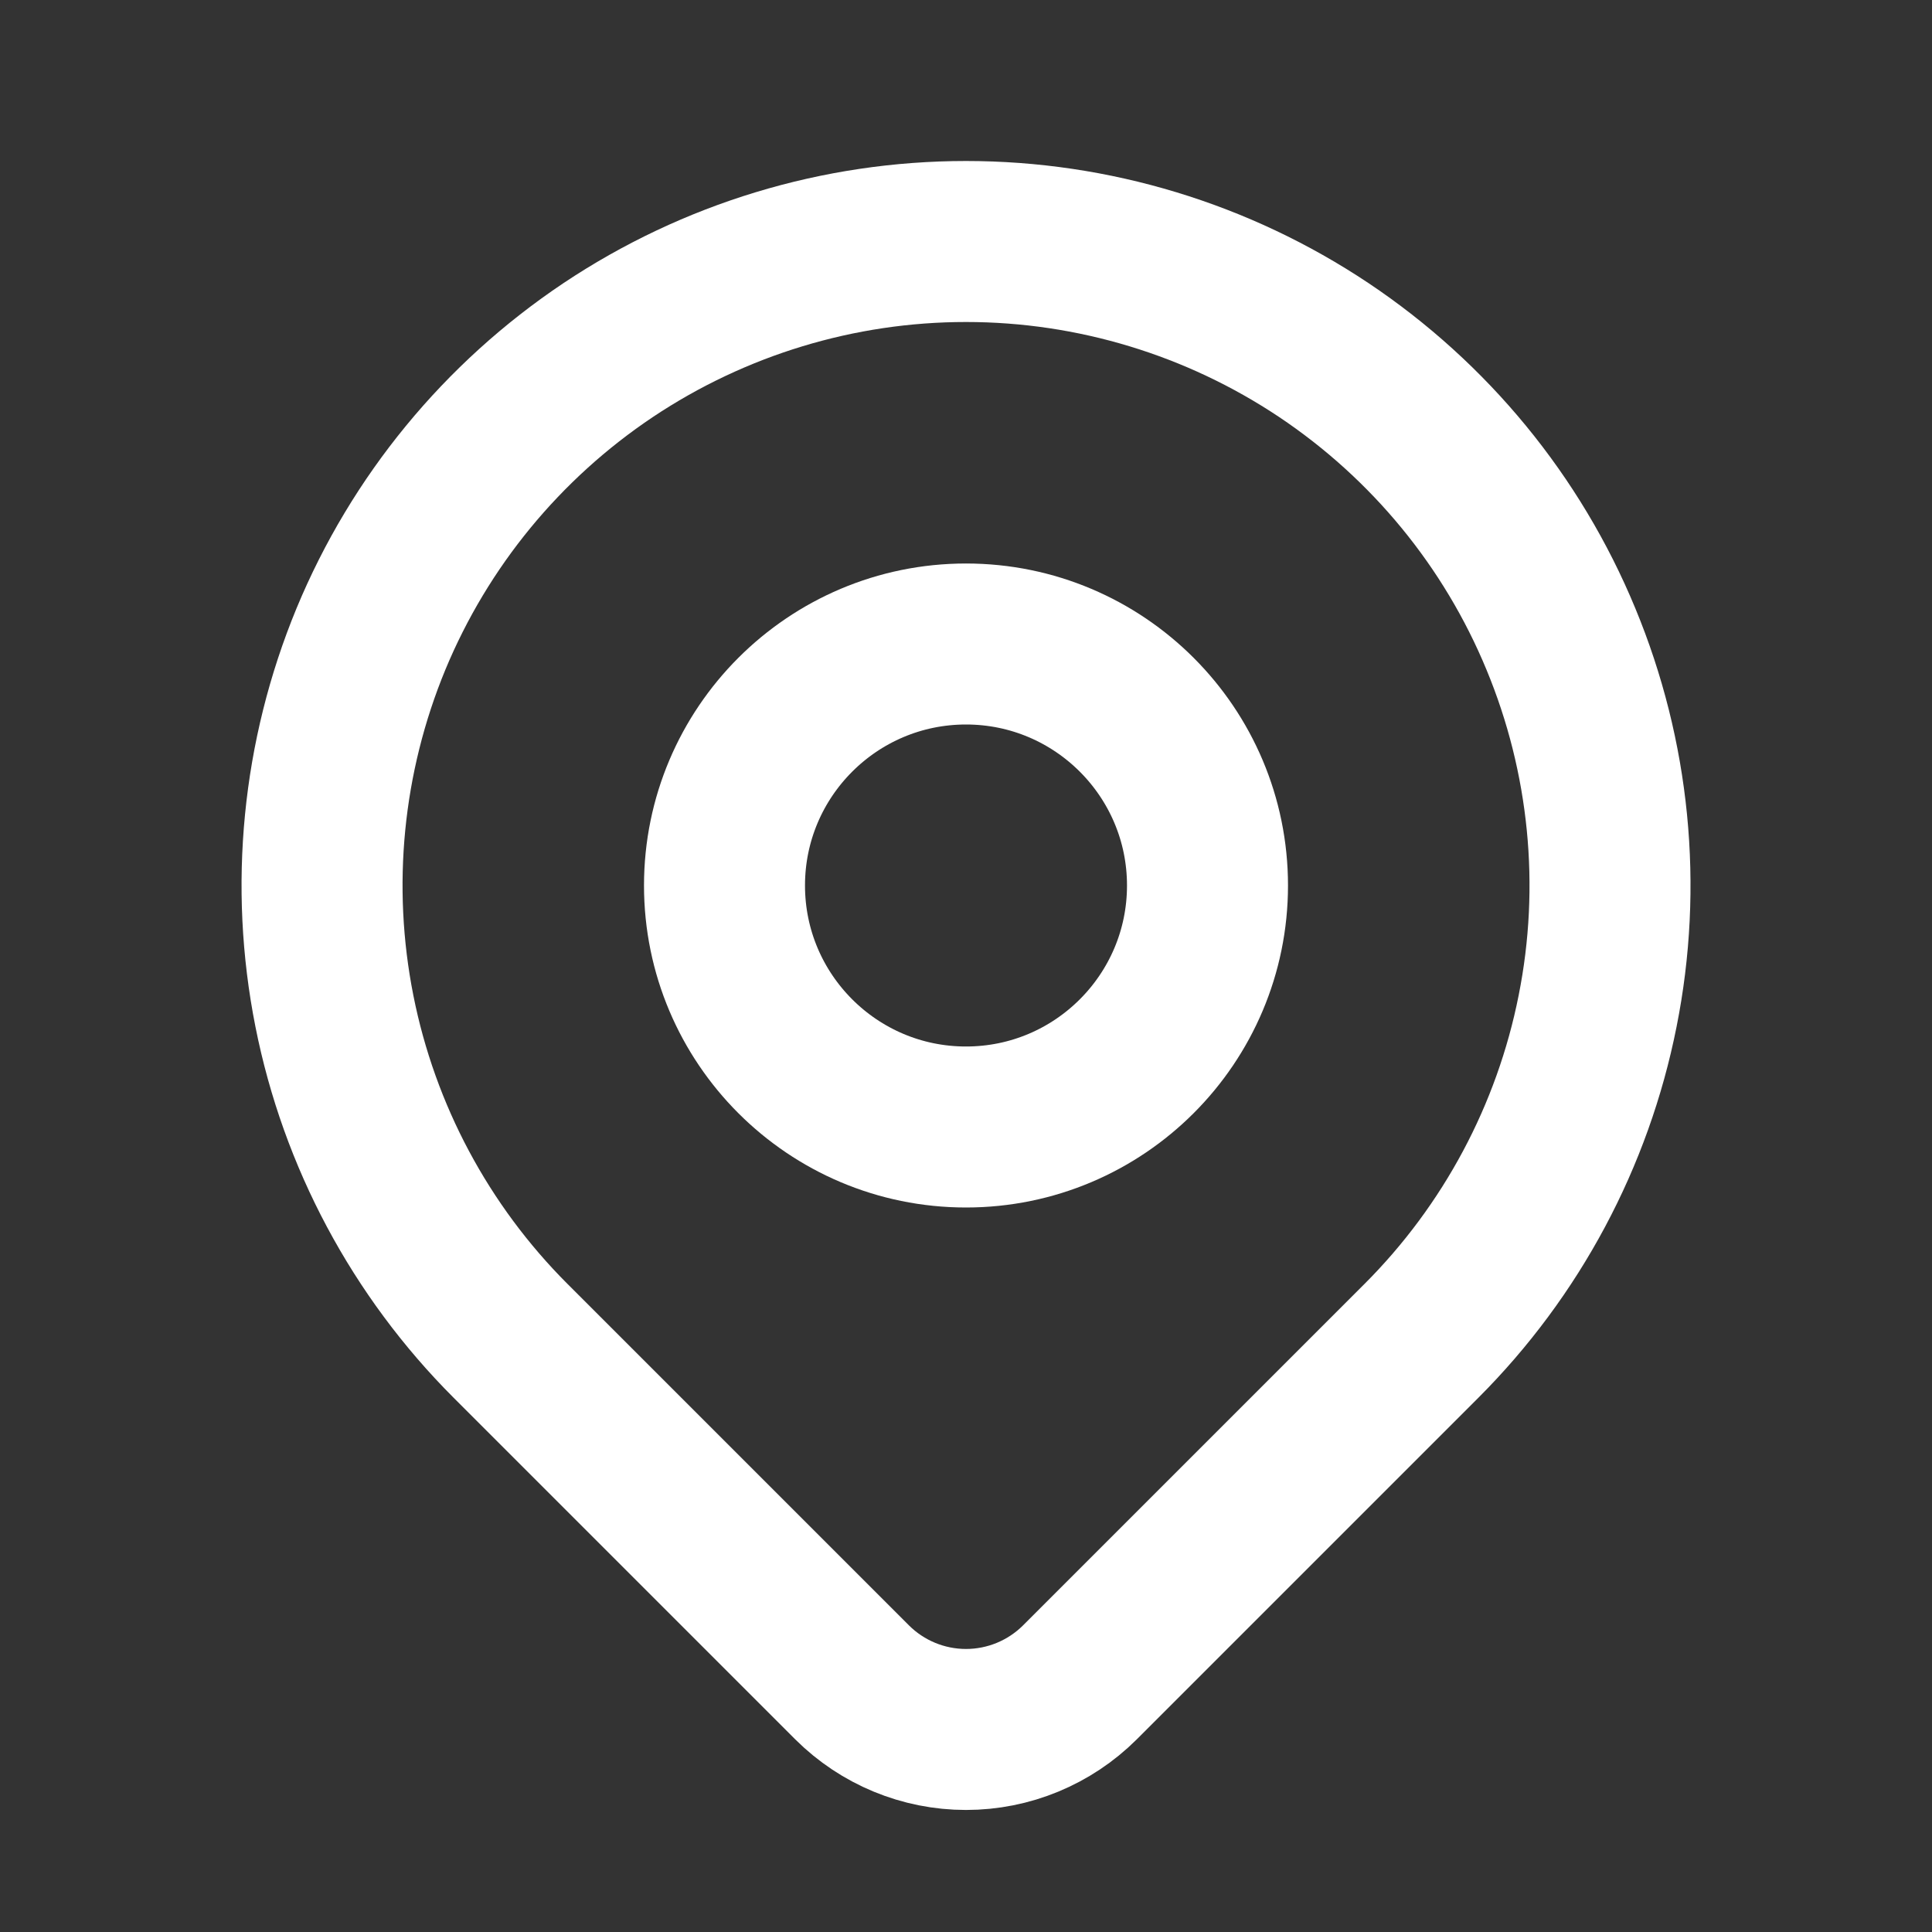 <svg width="12" height="12" viewBox="0 0 12 12" fill="none" xmlns="http://www.w3.org/2000/svg">
<rect x="0" y="0" width="12" height="12" fill="#333333" stroke="none"/>
<path d="M6 7C6.828 7 7.5 6.328 7.5 5.5C7.5 4.672 6.828 4 6 4C5.172 4 4.5 4.672 4.5 5.5C4.5 6.328 5.172 7 6 7Z" stroke="white" stroke-linecap="round" stroke-linejoin="round"/>
<path d="M8.829 8.328L6.707 10.45C6.519 10.637 6.265 10.742 6 10.742C5.735 10.742 5.481 10.637 5.293 10.45L3.171 8.328C2.612 7.769 2.231 7.056 2.077 6.28C1.923 5.504 2.002 4.7 2.304 3.969C2.607 3.238 3.12 2.614 3.778 2.174C4.436 1.735 5.209 1.5 6 1.5C6.791 1.5 7.564 1.735 8.222 2.174C8.88 2.614 9.393 3.238 9.695 3.969C9.998 4.7 10.078 5.504 9.923 6.28C9.769 7.056 9.388 7.769 8.829 8.328Z" stroke="white" stroke-linecap="round" stroke-linejoin="round"/>
</svg>
